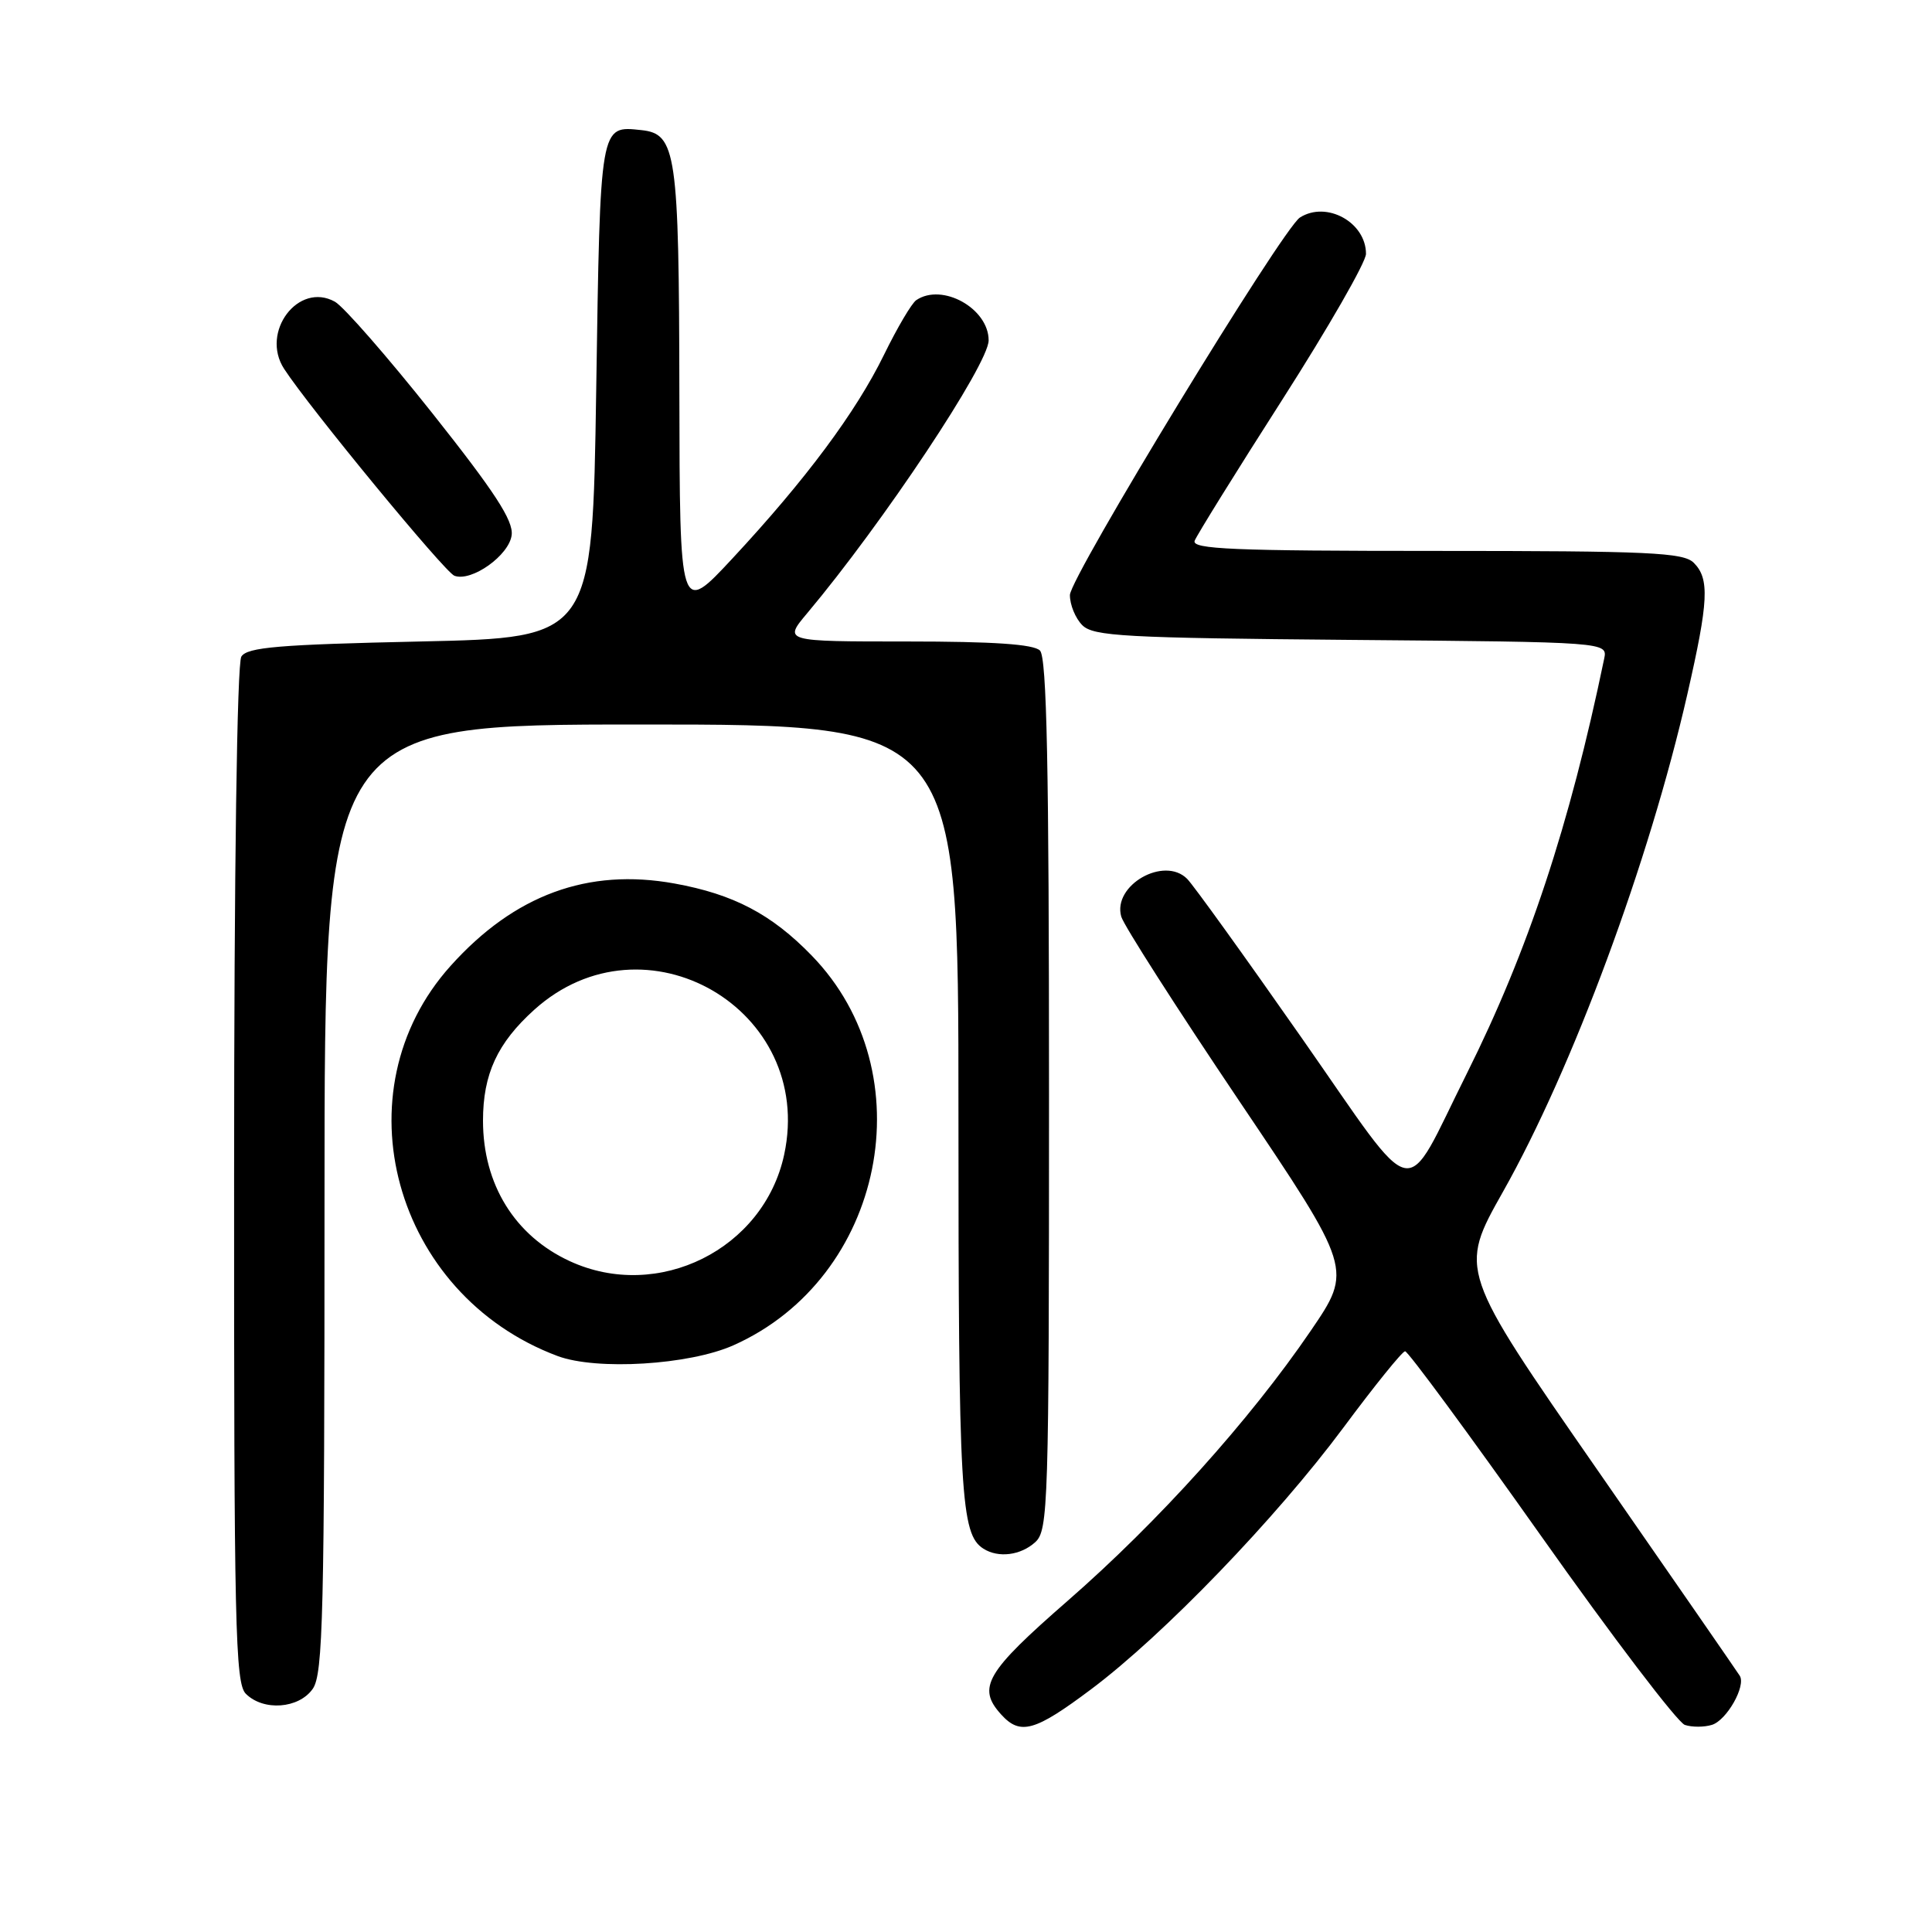 <?xml version="1.0" encoding="UTF-8" standalone="no"?>
<!DOCTYPE svg PUBLIC "-//W3C//DTD SVG 1.1//EN" "http://www.w3.org/Graphics/SVG/1.1/DTD/svg11.dtd" >
<svg xmlns="http://www.w3.org/2000/svg" xmlns:xlink="http://www.w3.org/1999/xlink" version="1.1" viewBox="0 0 256 256">
 <g >
 <path fill="currentColor"
d=" M 144.60 223.82 C 154.17 216.65 169.07 201.19 178.00 189.18 C 182.12 183.63 185.80 179.07 186.18 179.05 C 186.55 179.02 194.65 190.02 204.18 203.49 C 213.70 216.96 222.29 228.24 223.25 228.56 C 224.21 228.88 225.83 228.87 226.85 228.55 C 228.81 227.93 231.37 223.40 230.53 222.05 C 230.25 221.60 221.77 209.33 211.66 194.77 C 193.29 168.31 193.29 168.31 199.16 157.90 C 208.37 141.57 218.52 114.18 223.58 92.00 C 226.40 79.65 226.55 76.69 224.43 74.57 C 223.06 73.21 218.57 73.00 190.32 73.00 C 163.39 73.00 157.88 72.77 158.30 71.65 C 158.59 70.90 163.81 62.49 169.91 52.96 C 176.01 43.42 181.00 34.73 181.00 33.64 C 181.00 29.46 175.78 26.58 172.25 28.82 C 169.94 30.29 141.79 76.48 141.77 78.84 C 141.76 80.13 142.50 81.93 143.41 82.84 C 144.88 84.31 148.96 84.53 179.04 84.79 C 213.02 85.08 213.02 85.08 212.56 87.29 C 207.97 109.41 202.47 126.01 194.38 142.21 C 185.75 159.46 188.18 159.98 172.48 137.53 C 164.93 126.73 158.10 117.24 157.30 116.45 C 154.25 113.39 147.40 117.30 148.57 121.45 C 148.88 122.58 155.91 133.56 164.18 145.85 C 179.23 168.20 179.23 168.20 173.67 176.35 C 165.61 188.17 153.48 201.64 141.49 212.10 C 130.62 221.58 129.43 223.61 132.65 227.17 C 135.19 229.98 137.12 229.43 144.60 223.82 Z  M 41.44 223.78 C 42.81 221.82 43.00 213.98 43.00 158.78 C 43.00 96.00 43.00 96.00 85.00 96.00 C 127.00 96.00 127.00 96.00 127.00 147.43 C 127.00 198.19 127.29 203.29 130.31 205.21 C 132.29 206.47 135.24 206.10 137.17 204.35 C 138.90 202.78 139.00 199.62 139.00 145.05 C 139.00 101.54 138.71 87.11 137.80 86.20 C 136.96 85.36 131.62 85.00 120.20 85.00 C 103.81 85.00 103.81 85.00 106.96 81.25 C 116.98 69.32 131.00 48.25 131.00 45.10 C 131.00 40.87 124.85 37.44 121.41 39.77 C 120.81 40.17 118.89 43.42 117.14 47.00 C 113.41 54.63 106.76 63.56 97.05 74.00 C 90.07 81.50 90.07 81.50 90.02 52.00 C 89.97 20.19 89.61 17.73 84.98 17.24 C 79.47 16.66 79.54 16.24 79.00 51.71 C 78.50 84.50 78.50 84.50 55.71 85.00 C 36.93 85.41 32.76 85.76 31.98 87.00 C 31.41 87.90 31.02 115.17 31.02 155.68 C 31.00 215.43 31.17 223.03 32.57 224.43 C 34.90 226.76 39.59 226.42 41.44 223.78 Z  M 97.18 178.26 C 117.21 169.34 122.67 142.16 107.55 126.61 C 102.22 121.12 97.20 118.49 89.38 117.07 C 77.91 114.99 68.16 118.57 59.71 127.98 C 44.76 144.61 52.15 171.55 73.88 179.68 C 79.05 181.61 91.32 180.87 97.18 178.26 Z  M 67.80 70.89 C 68.03 68.97 65.55 65.17 57.30 54.77 C 51.36 47.29 45.54 40.63 44.38 39.98 C 39.54 37.28 34.47 44.00 37.65 48.88 C 40.96 53.98 58.94 75.82 60.21 76.29 C 62.48 77.14 67.48 73.58 67.80 70.89 Z  M 75.50 167.11 C 68.21 163.75 64.00 156.93 64.00 148.50 C 64.00 142.33 65.90 138.21 70.79 133.80 C 85.40 120.62 108.04 133.72 103.91 152.98 C 101.22 165.54 87.20 172.51 75.50 167.11 Z "/>
</g>
</svg>